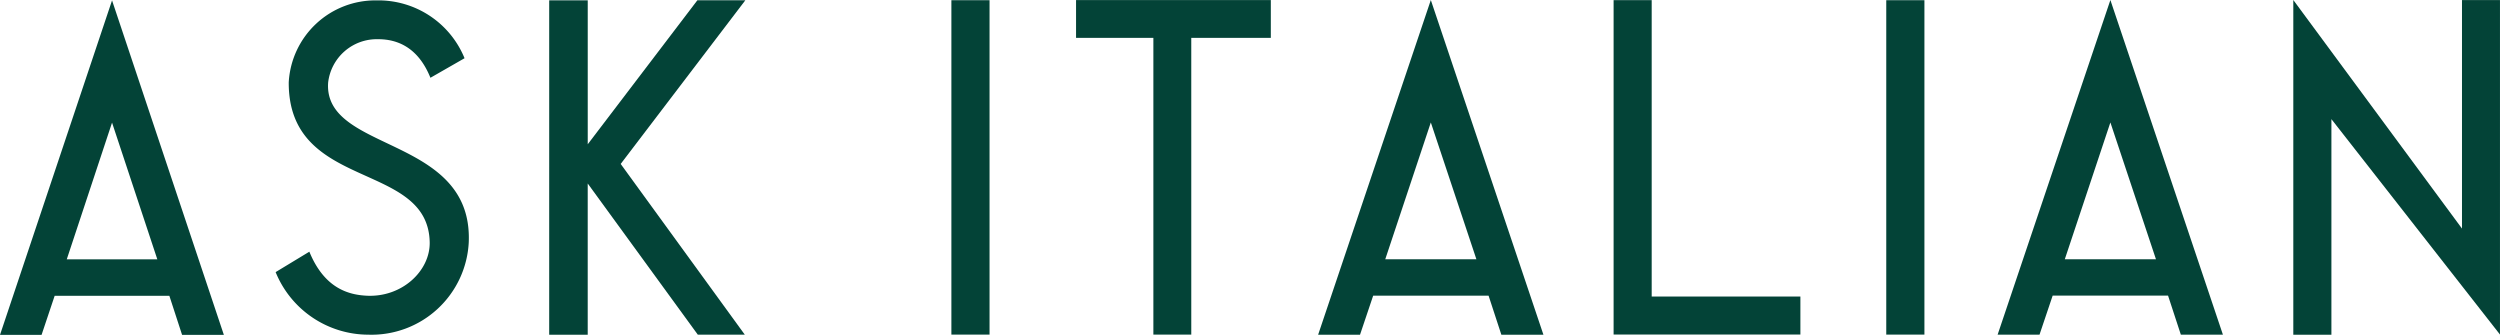 <svg xmlns="http://www.w3.org/2000/svg" width="207.999" height="27.864"><g fill="#034337"><path data-name="Path 1375" d="M9.322.033L0 27.863h3.458l1.089-3.251h9.544l1.059 3.251h3.476zM5.554 21.579l3.768-11.376 3.768 11.376z"/><path data-name="Path 1376" d="M45.693.027h3.206v11.977L58.023.021h3.99L51.641 13.64l10.326 14.205h-3.909l-9.16-12.579v12.585h-3.205z"/><path data-name="Path 1377" d="M30.642 27.845a8.348 8.348 0 01-7.71-5.205l2.806-1.7c1.254 3.073 3.284 3.587 4.769 3.663 2.944.15 5.289-2.072 5.244-4.447-.132-6.82-11.773-4.21-11.728-13.312A7.217 7.217 0 0131.331.033a7.737 7.737 0 017.319 4.811l-2.839 1.627c-1.019-2.529-2.748-3.215-4.369-3.209a4.074 4.074 0 00-4.141 3.608c-.412 5.846 12.046 4.372 11.7 13.27a8.1 8.1 0 01-8.359 7.705z"/><path data-name="Path 1378" d="M99.114 27.839H95.96V3.151h-6.433V.006h16.205v3.145h-6.619z"/><path data-name="Path 1379" d="M149.792 24.672v3.163h-15.541V.012h3.169v24.66z"/><path data-name="Path 1380" d="M175.583.003l-9.382 27.843h3.485l1.095-3.251h9.6l1.065 3.251h3.5zm-3.792 21.567l3.792-11.382 3.792 11.382h-7.587z"/><path data-name="Rectangle 348" d="M156.936.015h3.175v27.824h-3.175z"/><path data-name="Path 1381" d="M119.044.003l-9.376 27.846h3.485l1.095-3.251h9.6l1.064 3.251h3.5zm-3.792 21.57l3.792-11.385 3.792 11.385h-7.587z"/><path data-name="Path 1382" d="M204.836.006v19.011L190.802 0v27.849h3.17V9.911l14.025 17.922V.006z"/><path data-name="Path 1383" d="M79.155.015v27.824h3.175V.015h-3.175"/></g></svg>
